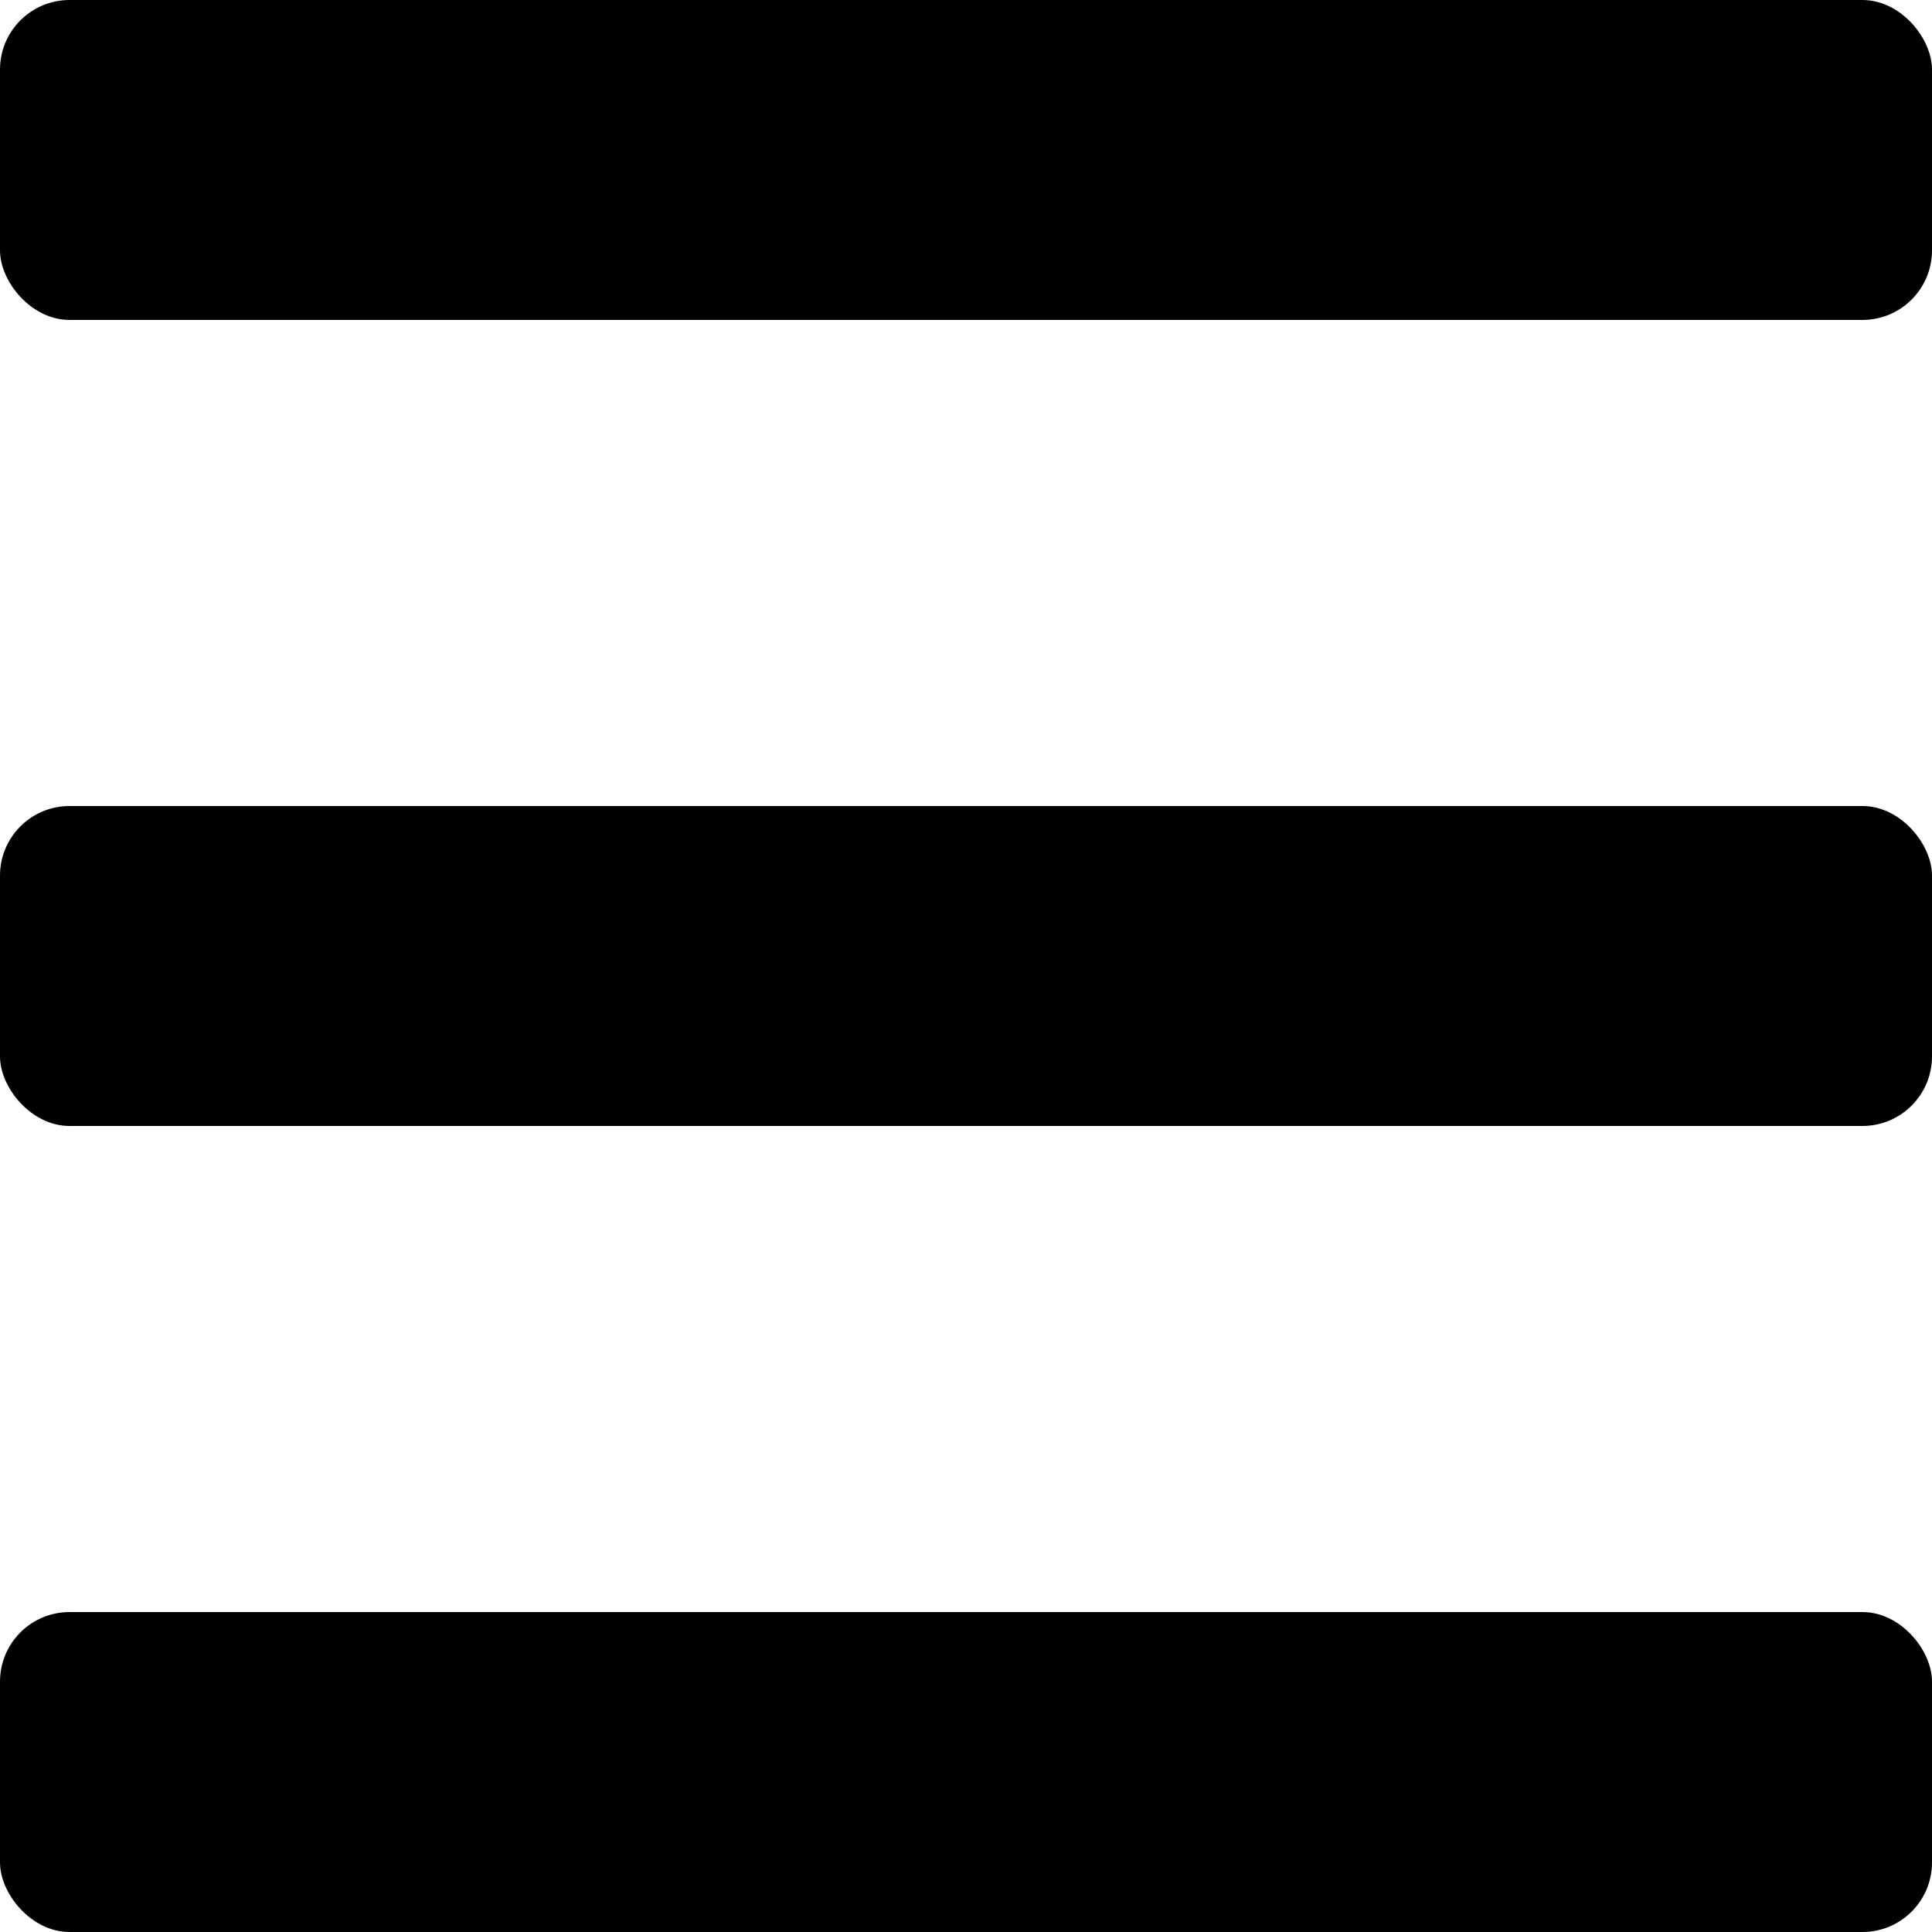 <svg width="5000" height="5000" viewBox="0 0 5000 5000" fill="none" xmlns="http://www.w3.org/2000/svg">
<rect width="5000" height="828" rx="180" fill="black"/>
<rect y="2086" width="5000" height="828" rx="180" fill="black"/>
<rect y="4172" width="5000" height="828" rx="180" fill="black"/>
</svg>
